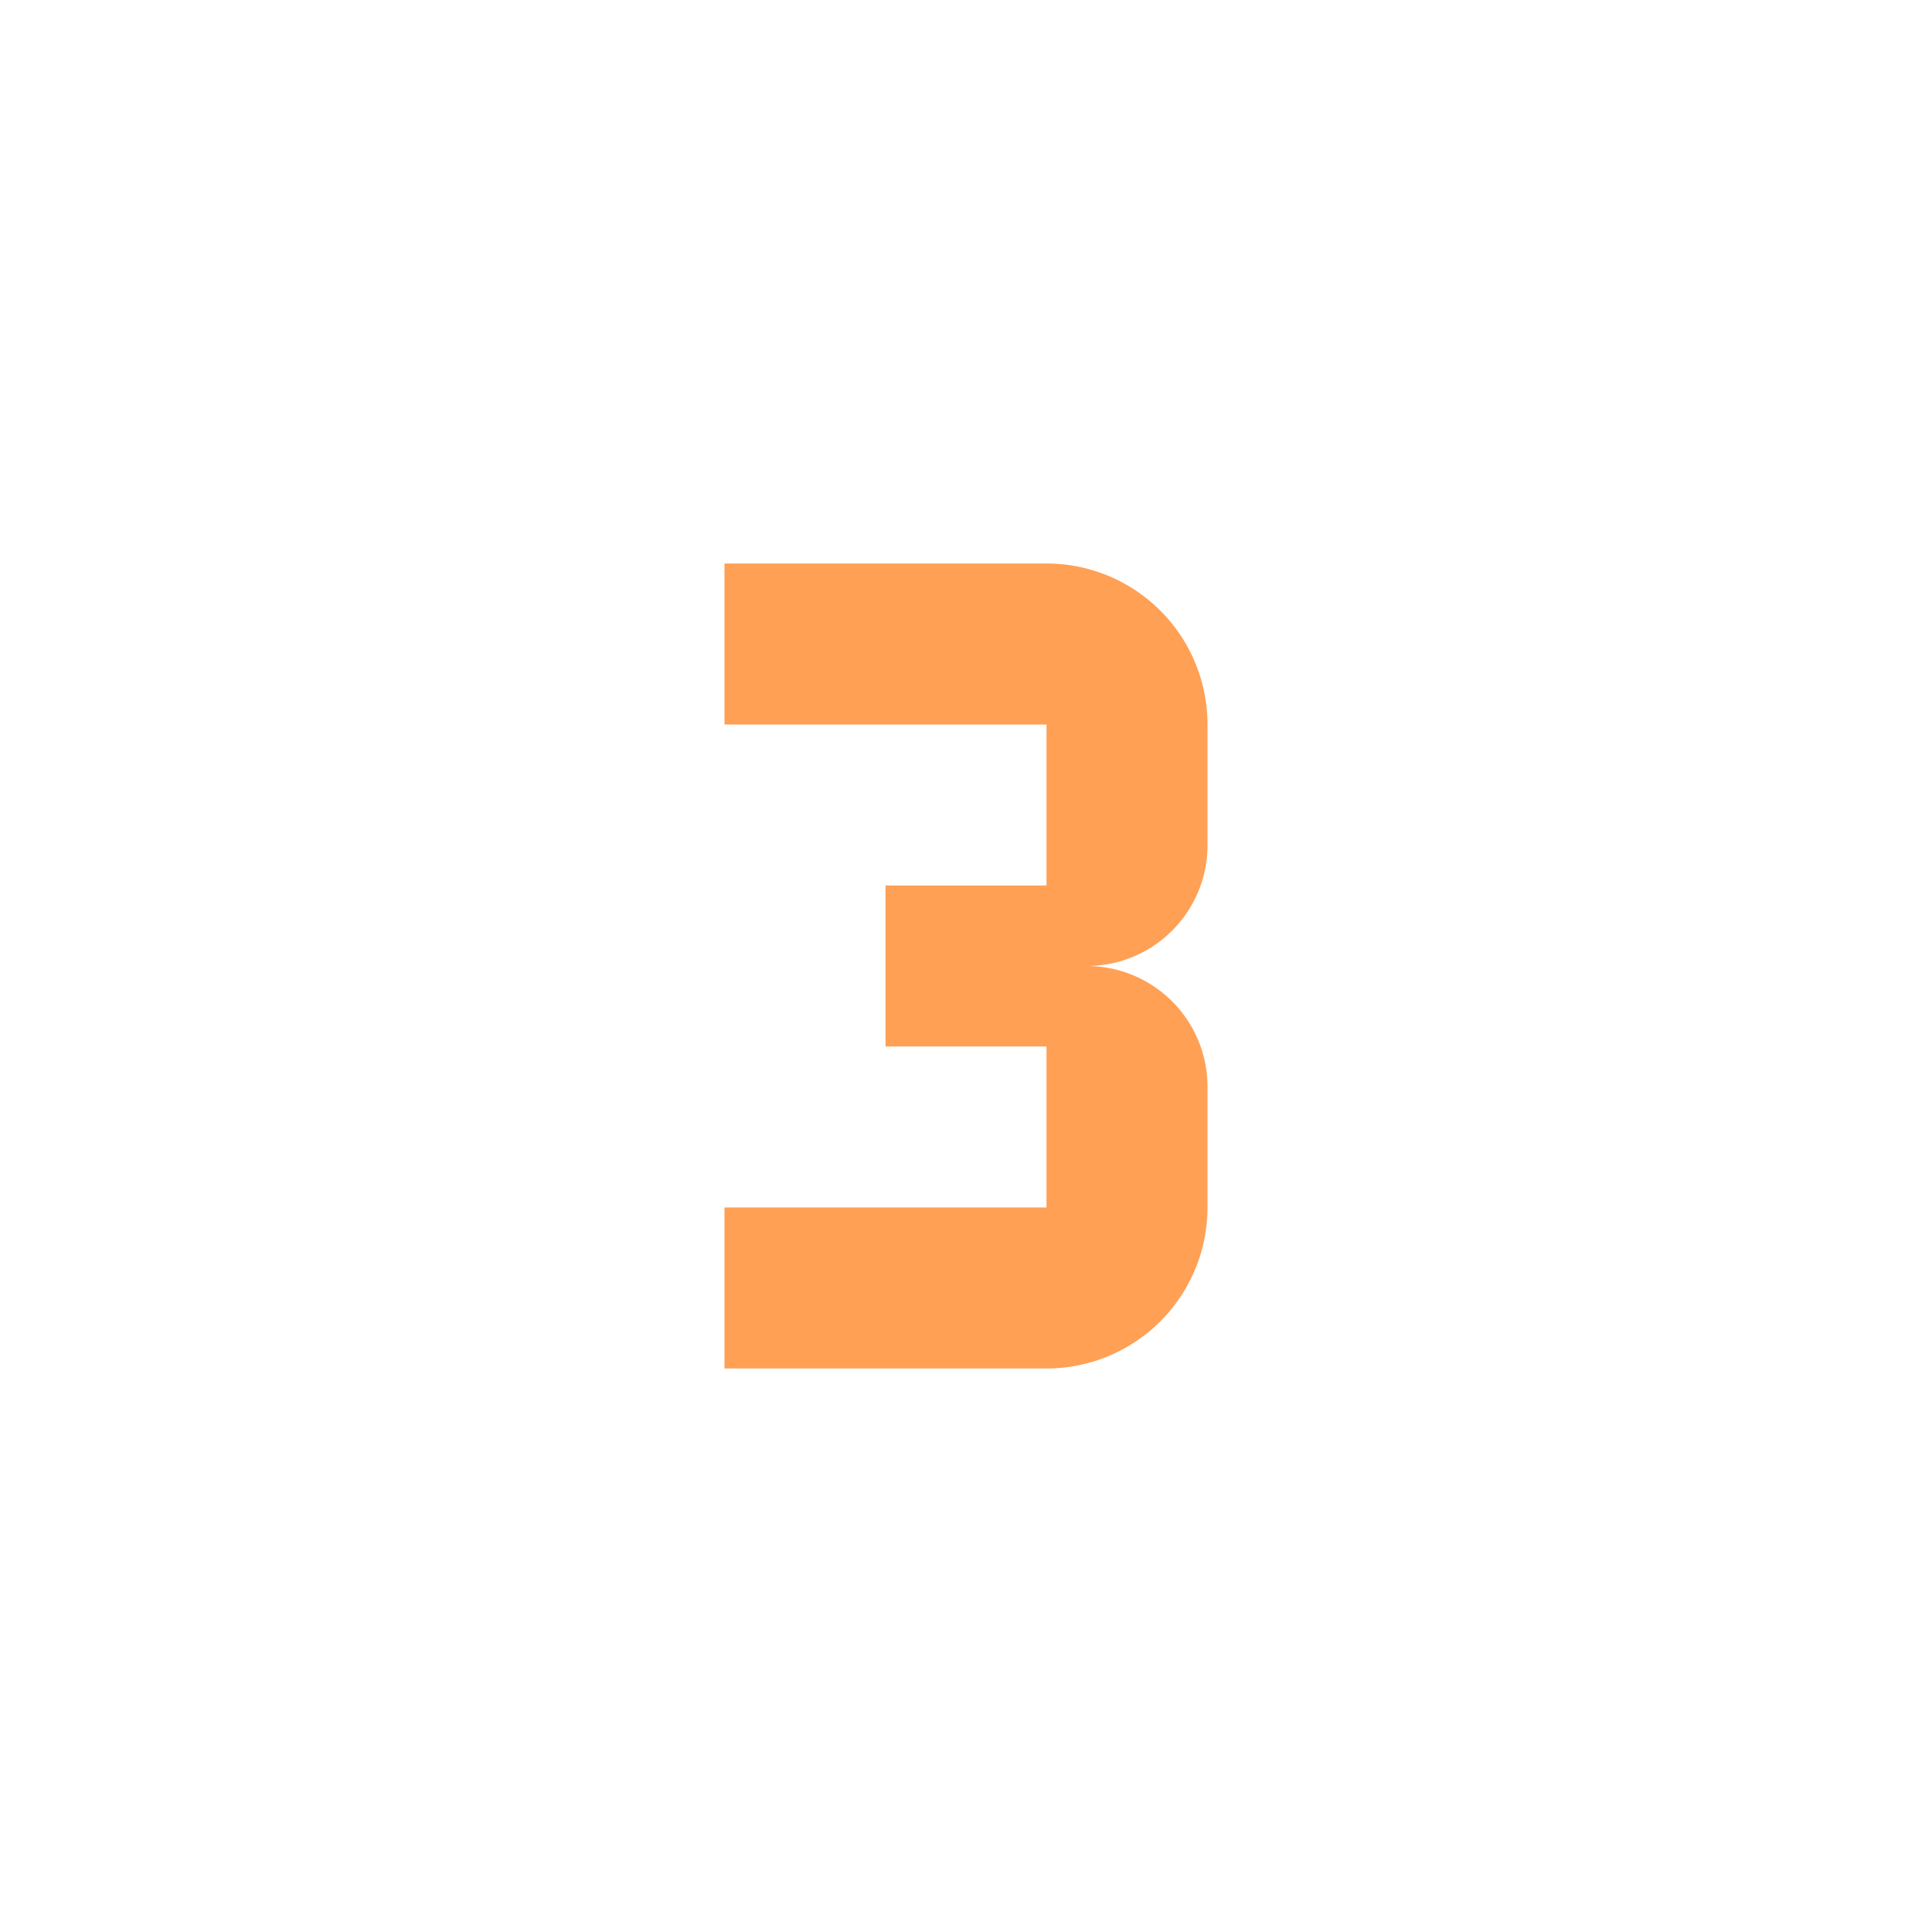<svg xmlns="http://www.w3.org/2000/svg" width="48" height="48" viewBox="0 0 24 24">
	<path fill="#FFA055" d="M15 15v-1.5a1.5 1.5 0 0 0-1.5-1.5a1.5 1.5 0 0 0 1.5-1.5V9a2 2 0 0 0-2-2H9v2h4v2h-2v2h2v2H9v2h4a2 2 0 0 0 2-2" />
</svg>